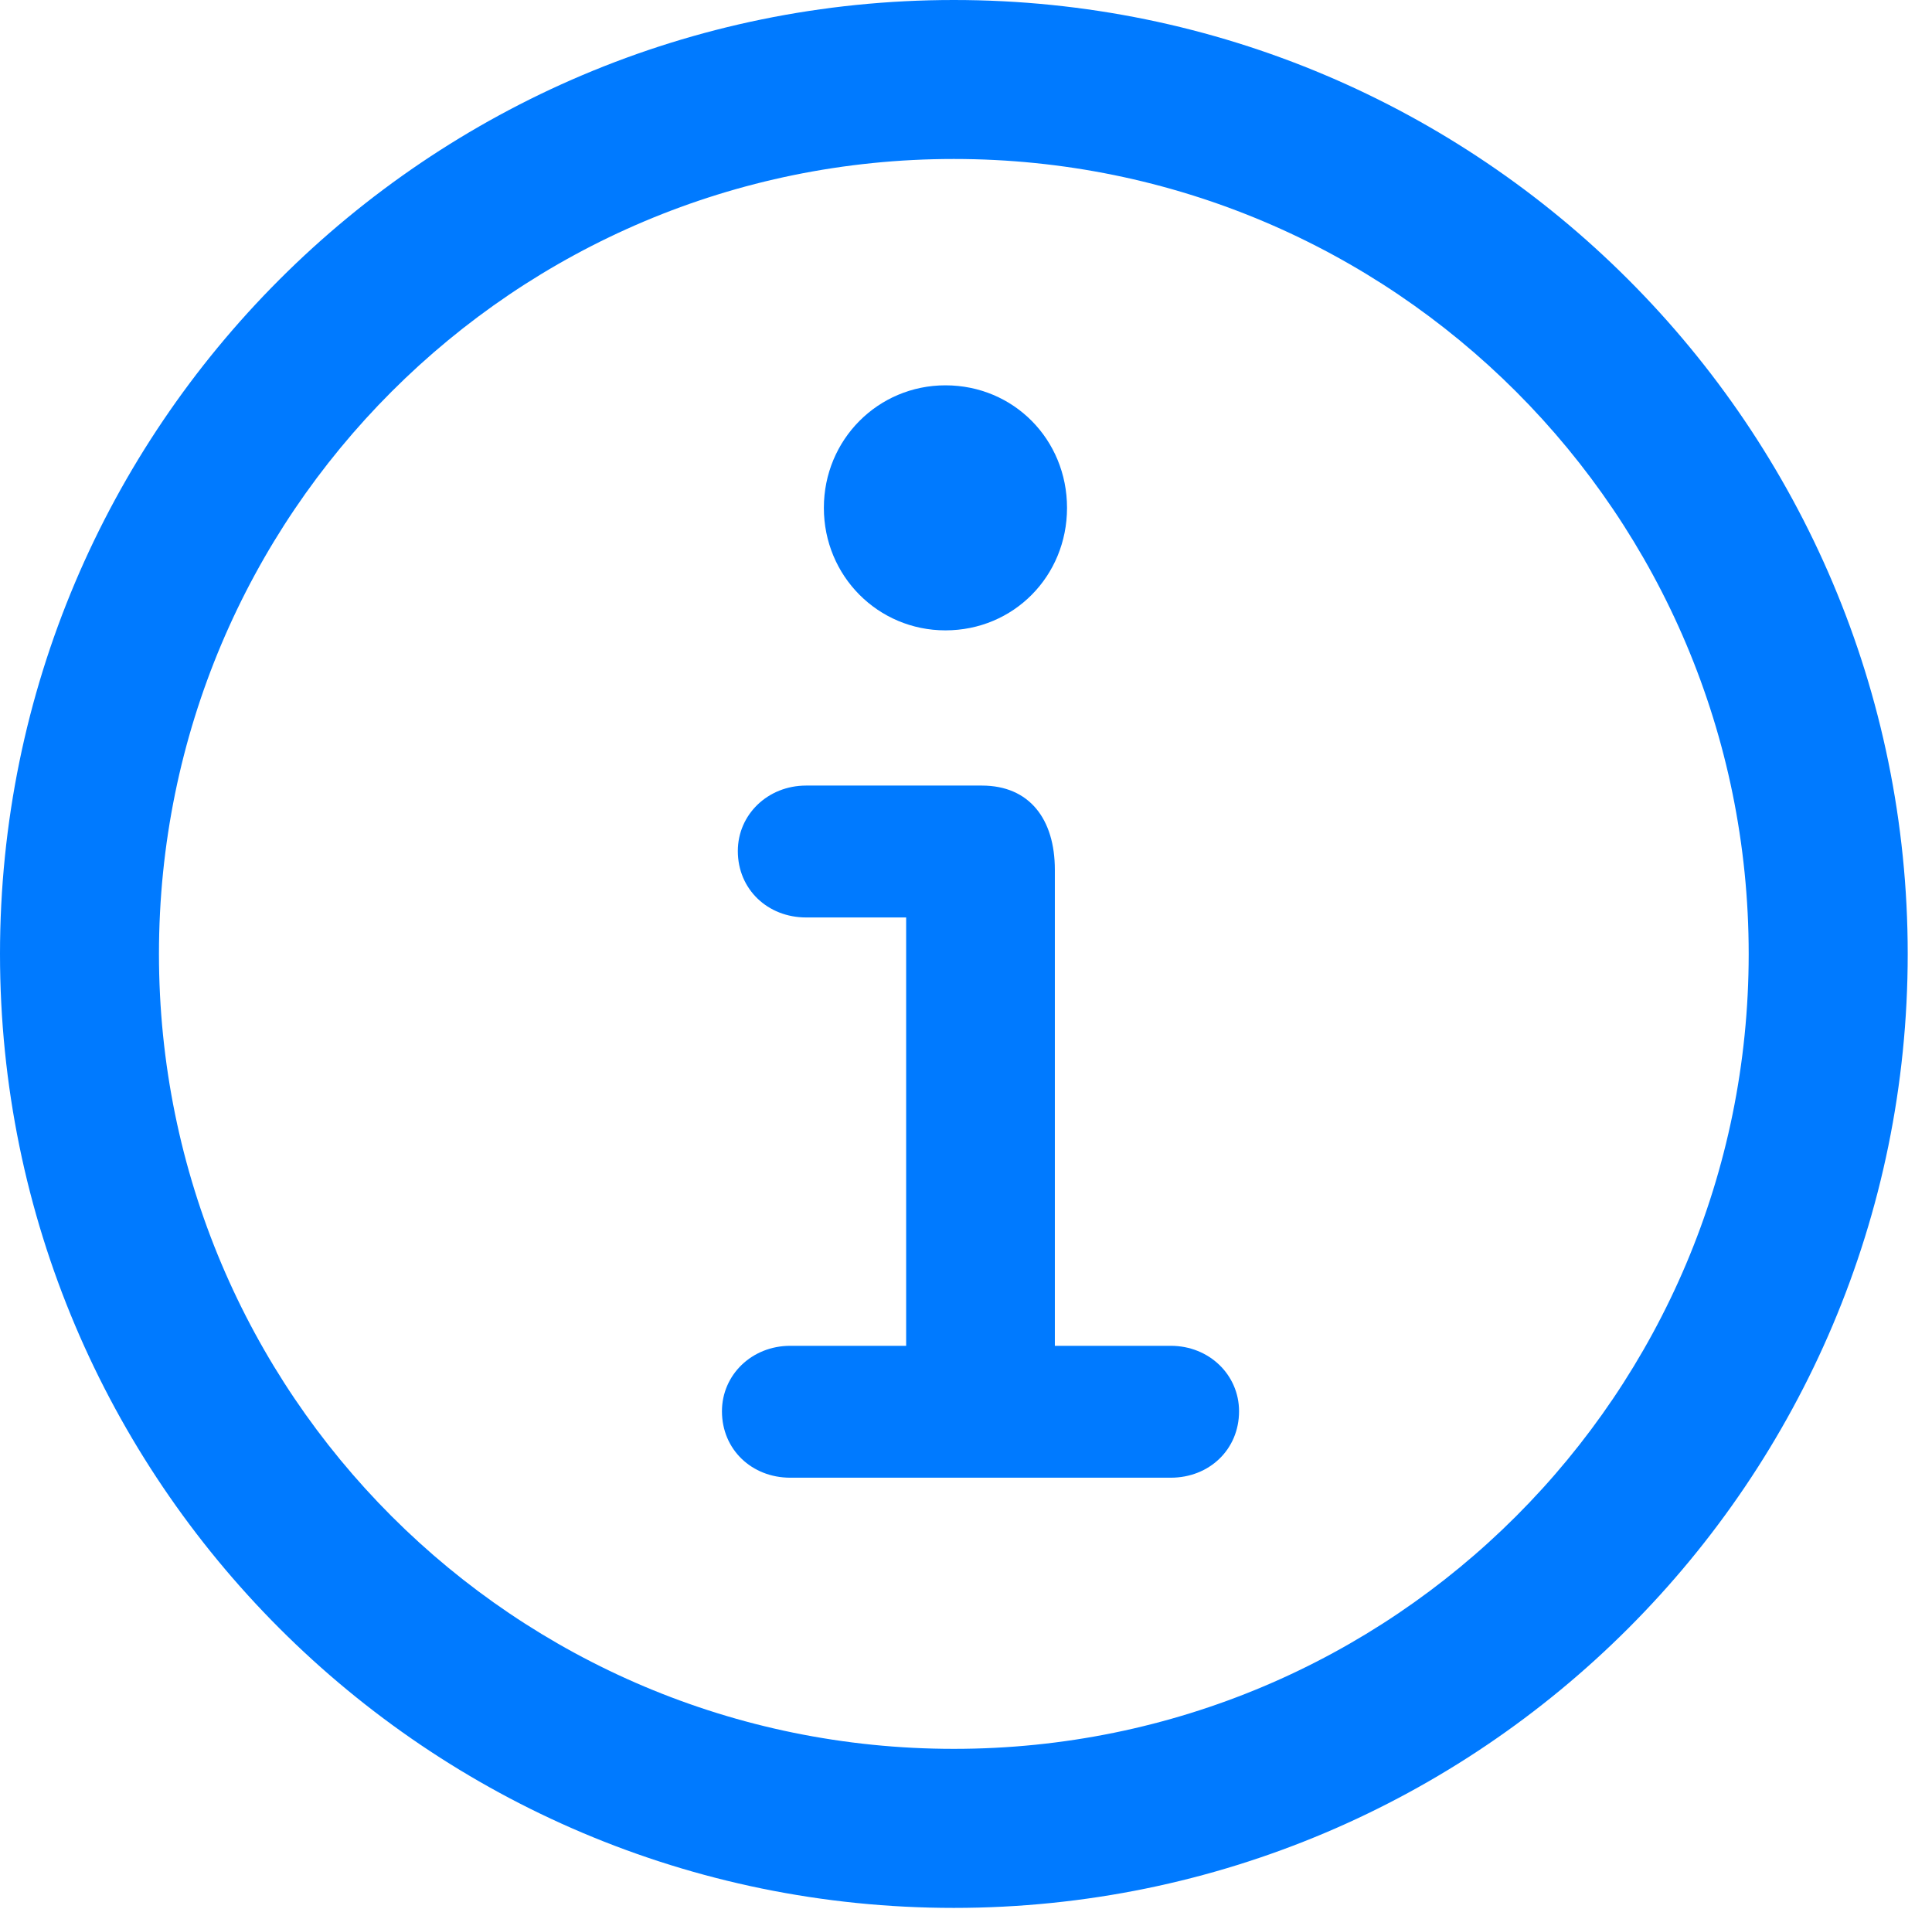 <svg version="1.1" xmlns="http://www.w3.org/2000/svg" xmlns:xlink="http://www.w3.org/1999/xlink" viewBox="0 0 28.246 27.904">
 <g>
  
  <path d="M13.945 27.891C21.643 27.891 27.891 21.643 27.891 13.945C27.891 6.248 21.643 0 13.945 0C6.248 0 0 6.248 0 13.945C0 21.643 6.248 27.891 13.945 27.891ZM13.945 25.566C7.52 25.566 2.324 20.371 2.324 13.945C2.324 7.52 7.52 2.324 13.945 2.324C20.371 2.324 25.566 7.52 25.566 13.945C25.566 20.371 20.371 25.566 13.945 25.566Z" style="fill:#007aff"></path>
  <path d="M11.553 21.602L17.117 21.602C17.678 21.602 18.115 21.191 18.115 20.631C18.115 20.098 17.678 19.674 17.117 19.674L15.422 19.674L15.422 12.715C15.422 11.977 15.053 11.484 14.355 11.484L11.785 11.484C11.225 11.484 10.787 11.908 10.787 12.441C10.787 13.002 11.225 13.412 11.785 13.412L13.248 13.412L13.248 19.674L11.553 19.674C10.992 19.674 10.555 20.098 10.555 20.631C10.555 21.191 10.992 21.602 11.553 21.602ZM13.822 9.215C14.82 9.215 15.6 8.422 15.6 7.424C15.6 6.426 14.82 5.633 13.822 5.633C12.838 5.633 12.045 6.426 12.045 7.424C12.045 8.422 12.838 9.215 13.822 9.215Z" style="fill:#007aff"></path>
 </g>
</svg>